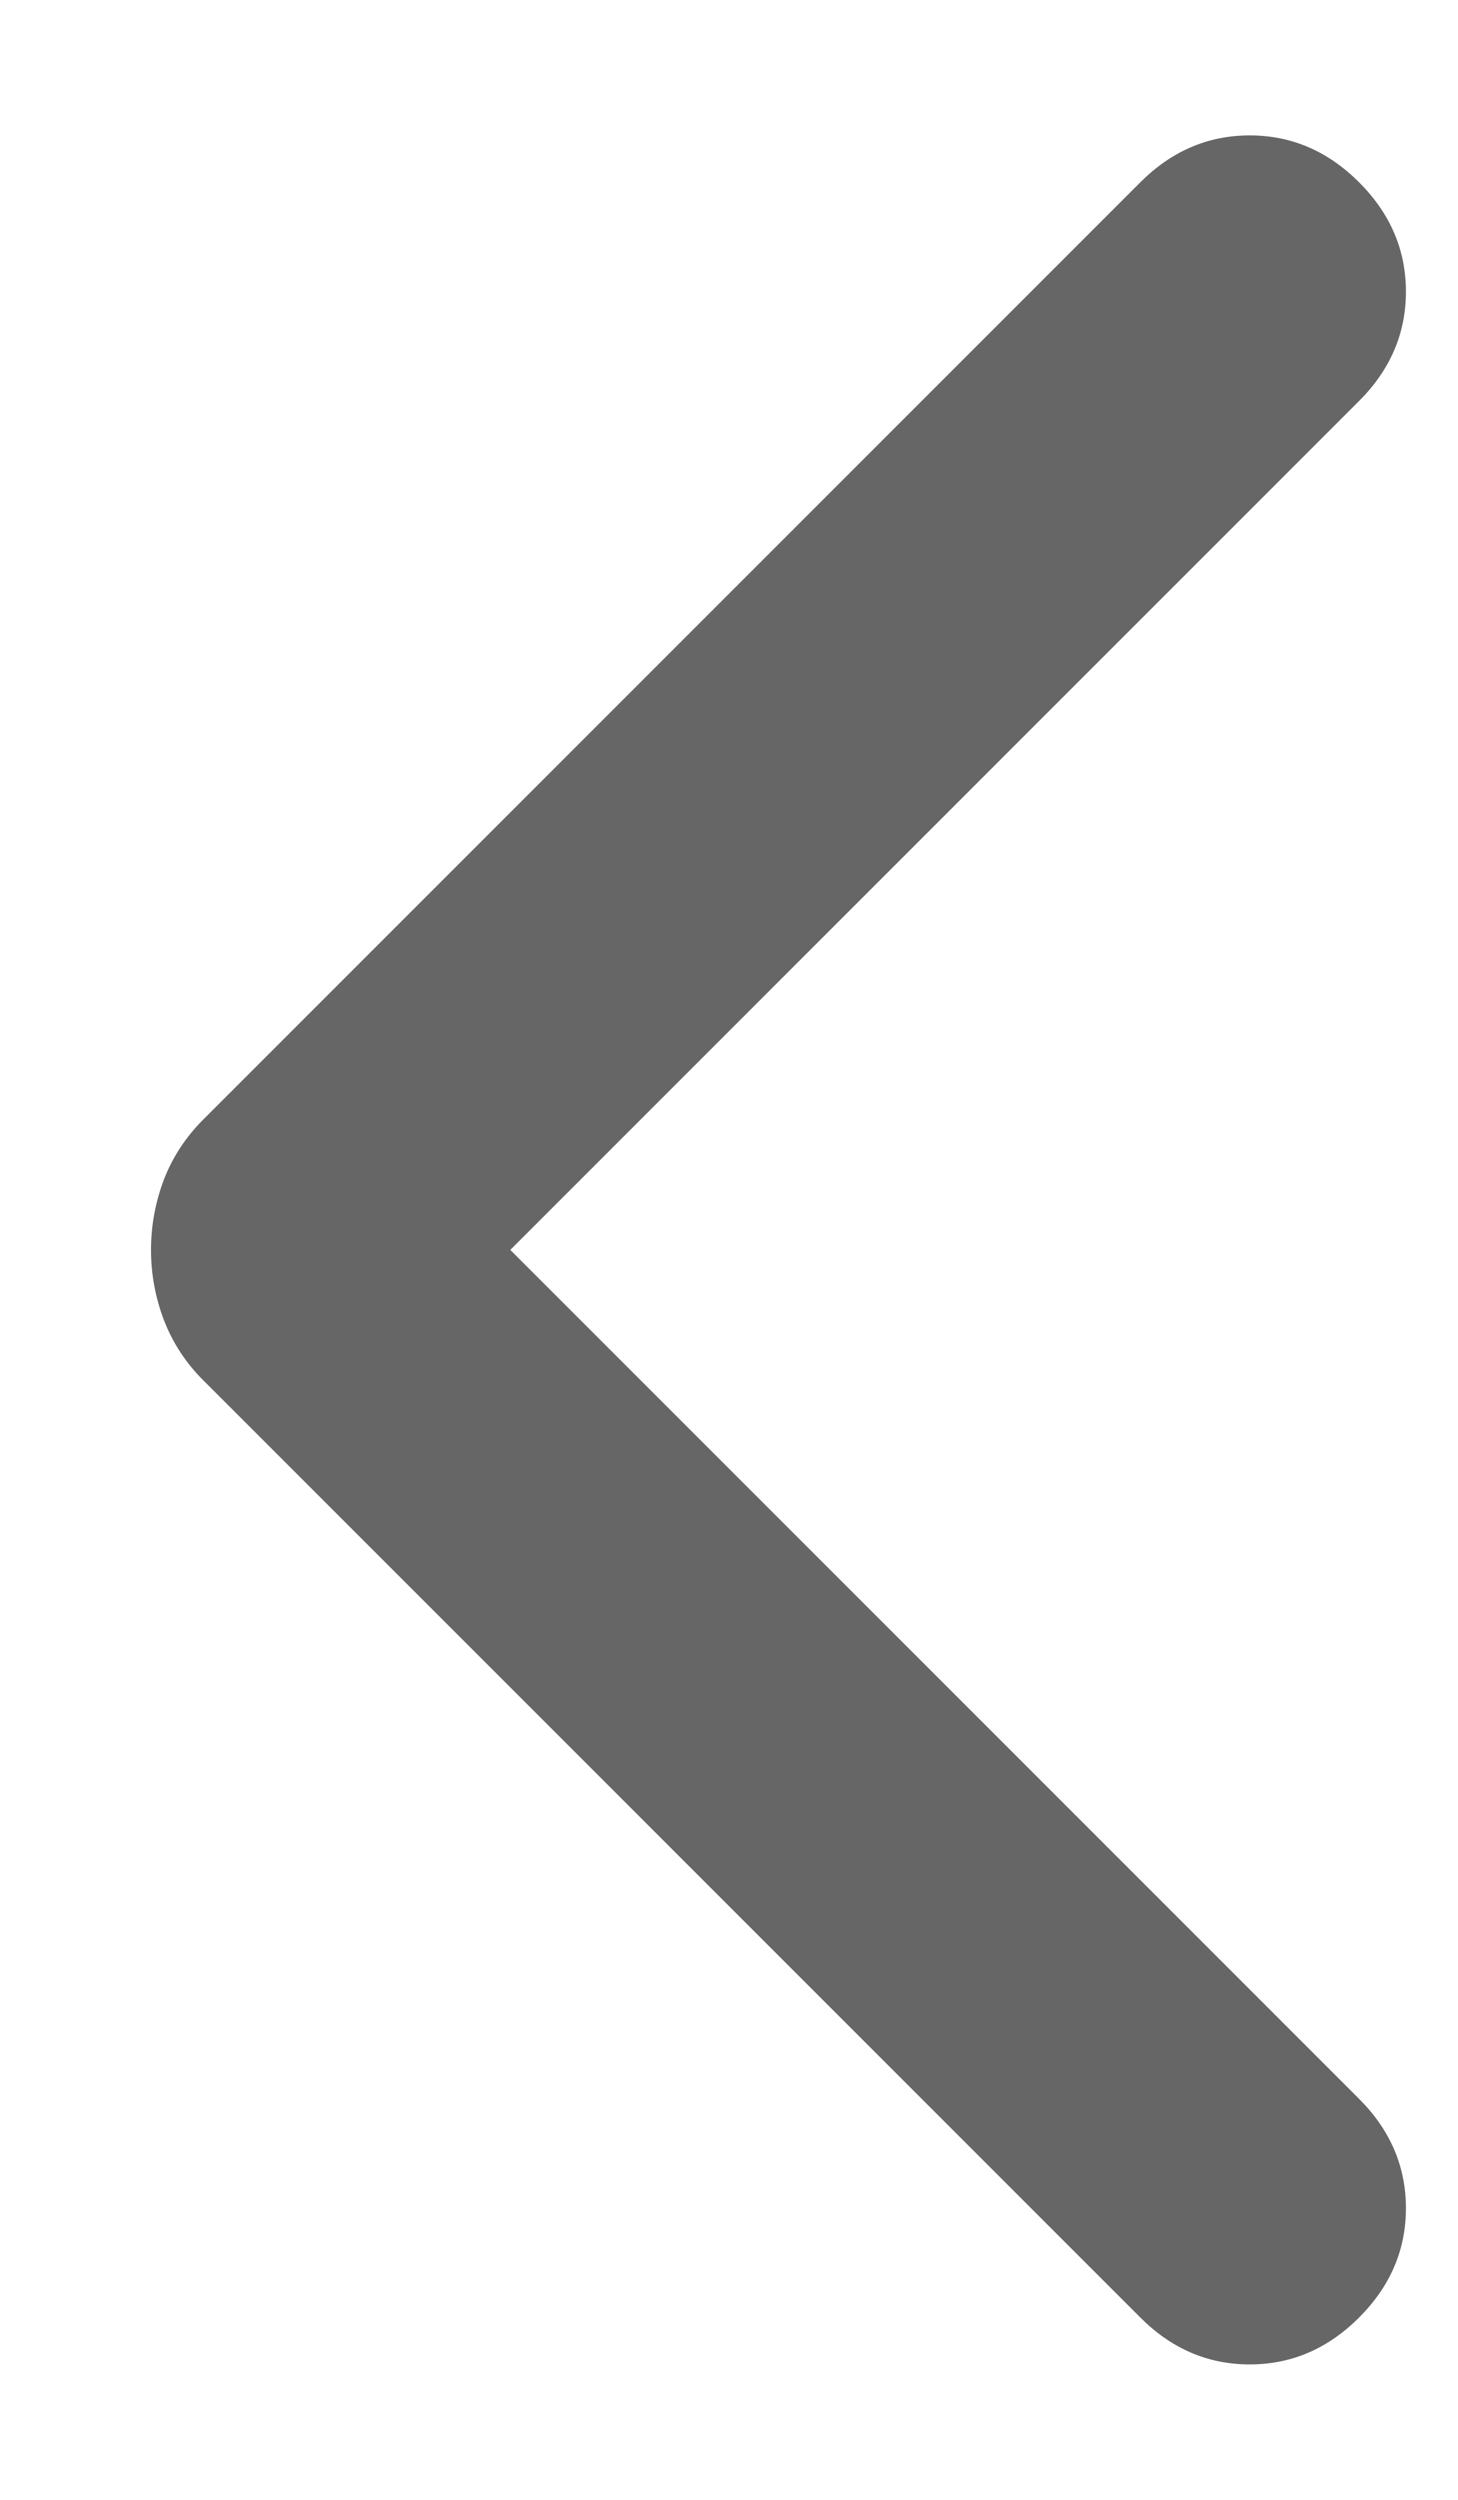 <svg width="7" height="12" viewBox="0 0 7 12" fill="none" xmlns="http://www.w3.org/2000/svg">
<path d="M5.475 11.125L0.975 6.625C0.892 6.542 0.829 6.446 0.787 6.337C0.746 6.229 0.725 6.117 0.725 6C0.725 5.883 0.746 5.771 0.787 5.662C0.829 5.554 0.892 5.458 0.975 5.375L5.475 0.875C5.625 0.725 5.8 0.65 6 0.65C6.2 0.65 6.375 0.725 6.525 0.875C6.675 1.025 6.75 1.2 6.75 1.4C6.75 1.6 6.675 1.775 6.525 1.925L2.45 6L6.525 10.075C6.675 10.225 6.75 10.4 6.75 10.6C6.75 10.8 6.675 10.975 6.525 11.125C6.375 11.275 6.2 11.35 6 11.35C5.8 11.35 5.625 11.275 5.475 11.125Z" fill="#666666"/>
</svg>
